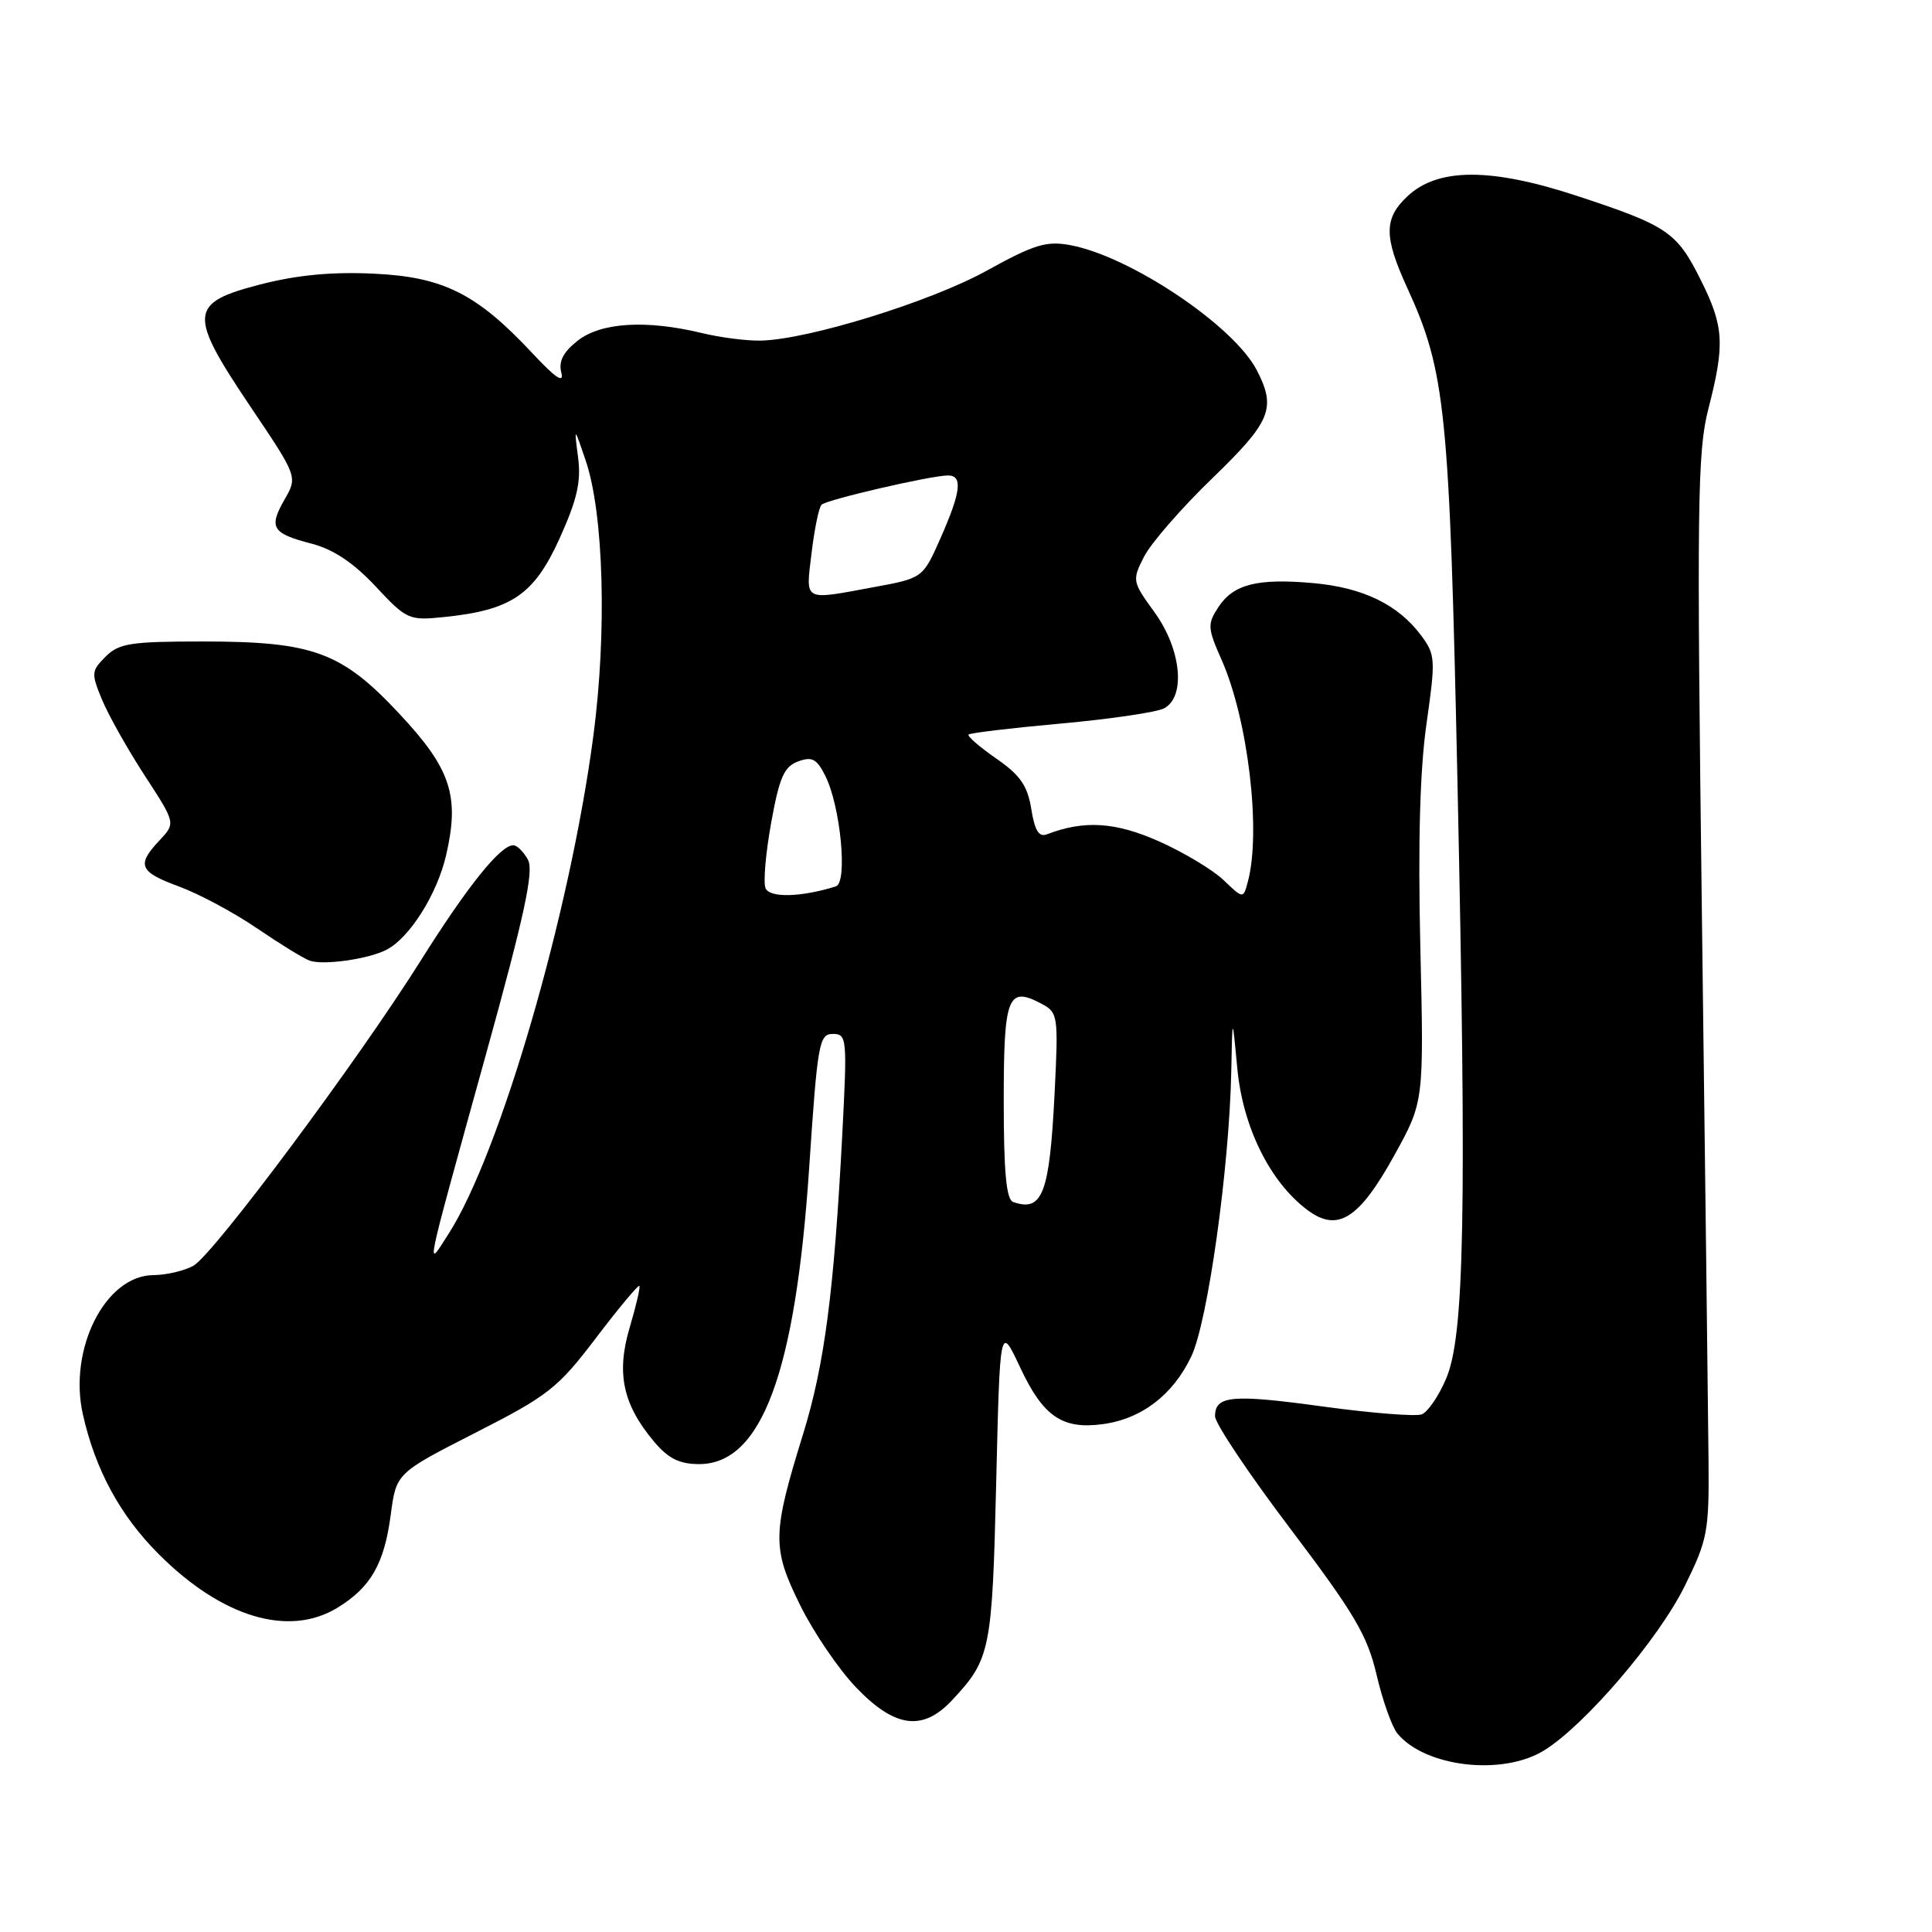 <?xml version="1.0" encoding="UTF-8" standalone="no"?>
<!DOCTYPE svg PUBLIC "-//W3C//DTD SVG 1.1//EN" "http://www.w3.org/Graphics/SVG/1.1/DTD/svg11.dtd" >
<svg xmlns="http://www.w3.org/2000/svg" xmlns:xlink="http://www.w3.org/1999/xlink" version="1.1" viewBox="0 0 256 256">
 <g >
 <path fill="currentColor"
d=" M 204.60 231.94 C 210.02 228.59 219.79 217.17 223.25 210.13 C 226.26 204.03 226.47 202.93 226.39 193.55 C 226.34 188.02 225.95 155.82 225.52 122.00 C 224.82 66.79 224.91 59.85 226.37 54.17 C 228.57 45.61 228.44 43.27 225.38 37.14 C 222.19 30.74 221.00 29.92 209.00 25.97 C 197.56 22.20 190.53 22.21 186.49 26.01 C 183.36 28.95 183.36 31.36 186.47 38.15 C 191.55 49.24 192.06 54.30 193.12 103.50 C 194.35 160.90 194.05 176.99 191.62 182.67 C 190.65 184.97 189.19 187.10 188.39 187.41 C 187.58 187.71 181.76 187.25 175.44 186.39 C 163.24 184.71 161.00 184.91 161.00 187.66 C 161.00 188.61 165.49 195.32 170.99 202.58 C 179.49 213.82 181.18 216.69 182.41 221.94 C 183.20 225.34 184.45 228.83 185.17 229.71 C 188.87 234.16 199.10 235.34 204.60 231.94 Z  M 126.19 225.25 C 131.24 219.84 131.47 218.69 132.00 196.50 C 132.50 175.50 132.50 175.50 135.16 181.16 C 138.21 187.68 140.74 189.43 146.10 188.71 C 151.26 188.02 155.42 184.84 157.85 179.74 C 160.04 175.14 162.89 154.77 163.15 141.96 C 163.29 134.50 163.29 134.50 163.95 141.56 C 164.67 149.33 168.28 156.63 173.25 160.34 C 177.26 163.33 180.08 161.54 184.78 153.04 C 188.68 145.98 188.68 145.98 188.20 125.43 C 187.88 111.55 188.15 101.96 189.02 95.89 C 190.24 87.34 190.20 86.75 188.30 84.19 C 185.26 80.12 180.63 77.87 174.08 77.27 C 166.62 76.60 163.44 77.40 161.44 80.45 C 159.97 82.70 160.00 83.22 161.88 87.46 C 165.37 95.36 167.13 110.18 165.35 116.81 C 164.74 119.12 164.74 119.12 162.12 116.61 C 160.68 115.24 156.81 112.92 153.52 111.46 C 147.75 108.91 143.65 108.66 138.72 110.55 C 137.66 110.96 137.11 110.06 136.65 107.20 C 136.15 104.10 135.19 102.71 131.99 100.50 C 129.78 98.96 128.13 97.53 128.34 97.33 C 128.55 97.12 134.07 96.46 140.61 95.87 C 147.15 95.28 153.29 94.37 154.25 93.86 C 157.15 92.32 156.53 86.03 152.98 81.13 C 150.02 77.04 149.99 76.91 151.61 73.73 C 152.52 71.96 156.58 67.29 160.63 63.38 C 168.42 55.85 169.14 54.10 166.53 49.05 C 163.47 43.14 149.77 33.96 141.81 32.48 C 138.65 31.90 137.03 32.39 130.72 35.88 C 123.30 39.98 107.14 44.98 100.85 45.13 C 99.01 45.18 95.47 44.73 93.00 44.13 C 85.61 42.35 79.63 42.72 76.55 45.14 C 74.62 46.66 73.99 47.88 74.38 49.39 C 74.76 50.86 73.60 50.08 70.56 46.82 C 63.17 38.91 58.75 36.69 49.50 36.26 C 43.97 36.00 39.34 36.44 34.50 37.69 C 25.01 40.14 24.90 41.55 33.17 53.86 C 39.44 63.17 39.44 63.17 37.71 66.18 C 35.57 69.92 36.03 70.67 41.29 72.04 C 44.18 72.79 46.84 74.57 49.76 77.69 C 53.87 82.09 54.18 82.24 58.76 81.77 C 67.75 80.86 70.74 78.84 74.12 71.41 C 76.47 66.21 77.02 63.84 76.60 60.62 C 76.07 56.50 76.07 56.50 77.60 61.00 C 80.00 68.04 80.44 83.78 78.62 97.53 C 75.52 121.02 66.25 152.88 59.43 163.50 C 56.40 168.22 56.10 169.67 64.40 139.68 C 69.51 121.24 70.76 115.42 69.96 113.93 C 69.39 112.87 68.51 112.00 68.01 112.00 C 66.30 112.00 61.94 117.43 55.70 127.36 C 47.37 140.61 28.30 166.20 25.64 167.71 C 24.46 168.38 22.06 168.95 20.29 168.96 C 13.95 169.03 9.04 178.76 10.98 187.40 C 12.62 194.74 15.93 200.84 21.05 205.95 C 29.41 214.31 38.26 216.97 44.70 213.04 C 49.12 210.35 50.91 207.23 51.77 200.75 C 52.50 195.20 52.50 195.20 62.99 189.85 C 72.67 184.92 73.91 183.94 78.96 177.30 C 81.97 173.34 84.56 170.23 84.72 170.38 C 84.87 170.54 84.29 173.01 83.44 175.89 C 81.64 181.96 82.52 186.09 86.67 191.03 C 88.56 193.27 90.03 194.00 92.64 194.00 C 100.91 194.00 105.40 181.92 107.22 154.75 C 108.32 138.23 108.54 137.00 110.35 137.00 C 112.22 137.00 112.27 137.55 111.61 150.25 C 110.52 171.13 109.25 180.85 106.42 190.00 C 102.32 203.25 102.28 205.10 106.00 212.65 C 107.77 216.25 111.12 221.18 113.44 223.60 C 118.59 228.97 122.28 229.45 126.19 225.25 Z  M 51.21 125.85 C 54.27 124.28 57.92 118.49 59.11 113.33 C 60.93 105.46 59.75 101.87 52.91 94.57 C 45.25 86.37 41.50 85.00 26.82 85.00 C 17.32 85.00 15.76 85.24 13.99 87.01 C 12.09 88.91 12.07 89.22 13.54 92.76 C 14.40 94.82 16.94 99.33 19.19 102.79 C 23.28 109.07 23.28 109.07 21.14 111.35 C 18.06 114.63 18.43 115.52 23.75 117.48 C 26.36 118.44 30.98 120.91 34.00 122.97 C 37.02 125.03 40.17 126.97 41.00 127.28 C 42.78 127.94 48.79 127.10 51.21 125.85 Z  M 134.25 159.27 C 133.34 158.95 133.00 155.34 133.00 145.89 C 133.00 131.94 133.53 130.61 138.06 133.03 C 140.19 134.17 140.25 134.63 139.74 144.86 C 139.07 158.18 138.14 160.63 134.25 159.27 Z  M 101.43 117.67 C 101.12 116.88 101.47 112.97 102.19 108.98 C 103.27 103.01 103.90 101.58 105.74 100.90 C 107.59 100.21 108.22 100.54 109.35 102.79 C 111.37 106.79 112.35 116.95 110.76 117.45 C 106.13 118.90 101.94 119.00 101.43 117.67 Z  M 107.54 73.25 C 107.92 70.09 108.51 67.22 108.86 66.88 C 109.56 66.20 123.38 63.00 125.62 63.00 C 127.59 63.00 127.33 65.19 124.64 71.27 C 122.29 76.60 122.29 76.60 115.78 77.80 C 106.30 79.55 106.76 79.80 107.54 73.25 Z "/>
</g>
</svg>